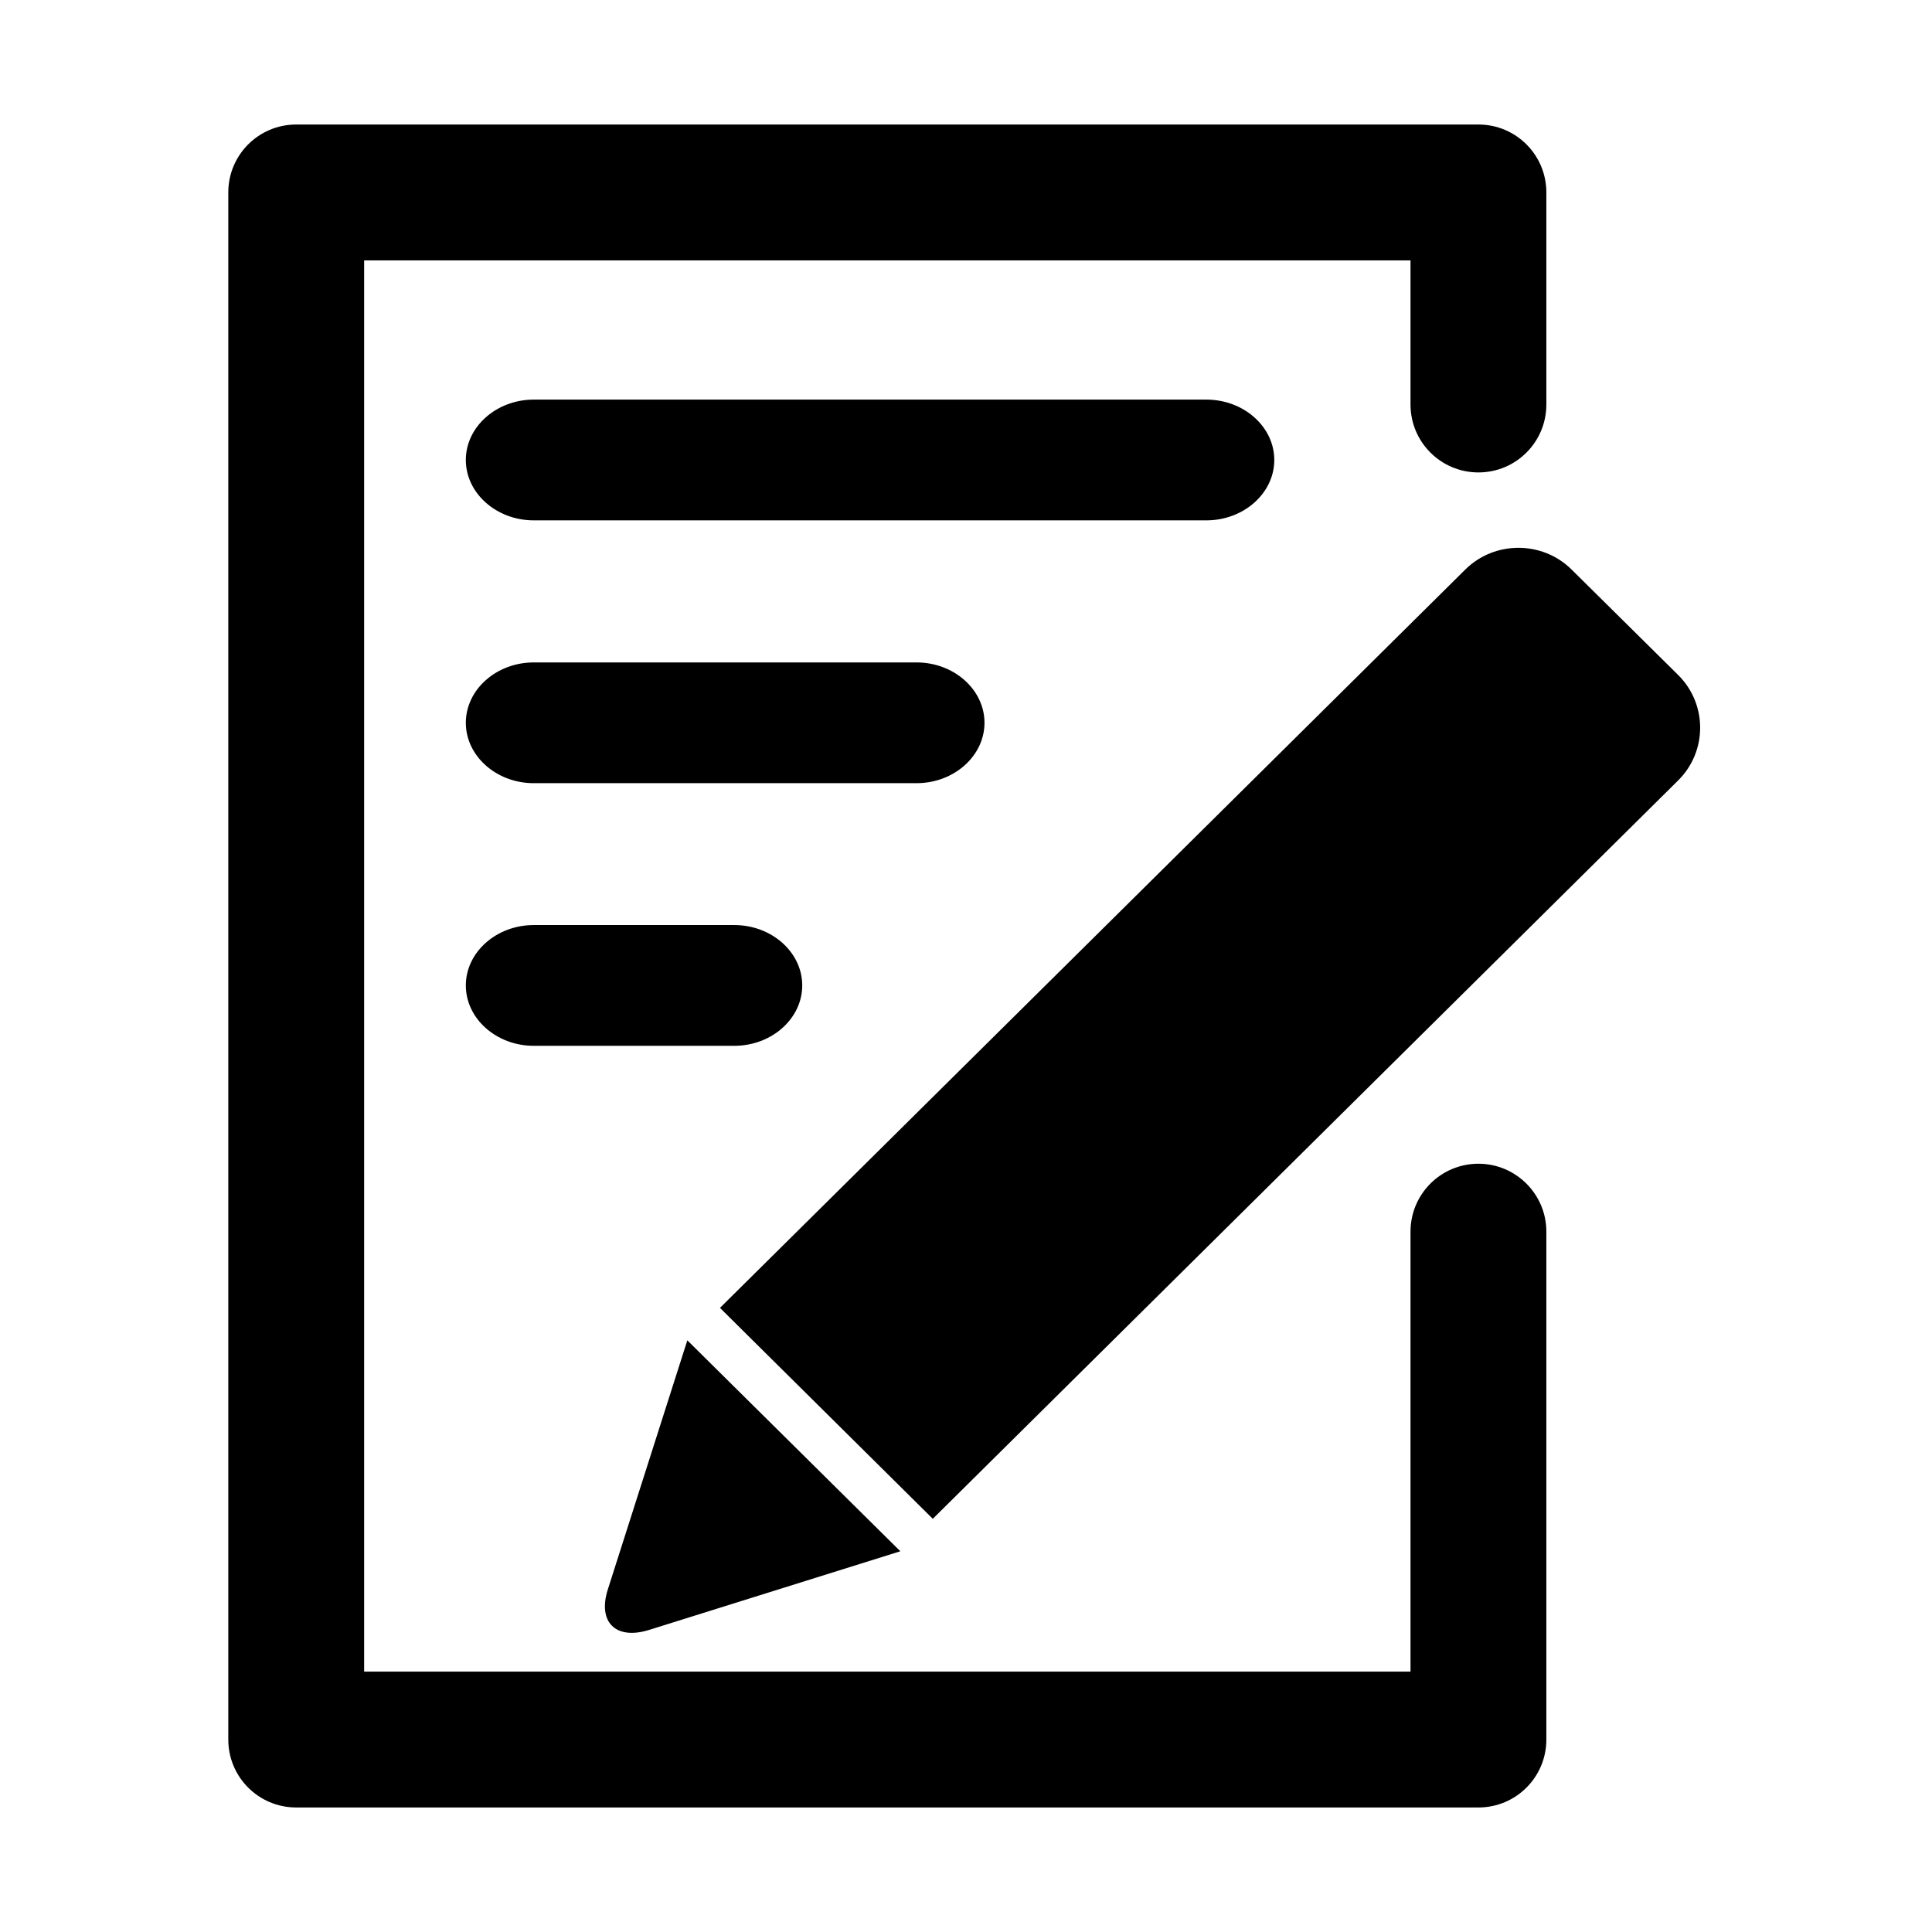 <?xml version="1.0" standalone="no"?><!DOCTYPE svg PUBLIC "-//W3C//DTD SVG 1.1//EN" "http://www.w3.org/Graphics/SVG/1.1/DTD/svg11.dtd"><svg t="1678620476086" class="icon" viewBox="0 0 1024 1024" version="1.1" xmlns="http://www.w3.org/2000/svg" p-id="2217" xmlns:xlink="http://www.w3.org/1999/xlink" width="32" height="32"><path d="M889.5 357.8L833 301.9c-15.5-15.4-40.9-15.4-56.4 0l-395 391.3L494.4 805l395-391.3c15.6-15.4 15.6-40.5 0.1-55.9zM344 863.9l133.2-41.7-112.9-111.8-42.1 131.9c-5.6 17.4 4.1 27.1 21.8 21.6zM675.4 243.8c0-17.6-16.2-32-36-32H282.9c-19.8 0-36 14.4-36 32s16.2 32 36 32h356.5c19.8 0 36-14.4 36-32zM521.8 383.1c0-17.6-16.2-32-36-32H282.9c-19.8 0-36 14.4-36 32s16.2 32 36 32h202.9c19.8 0 36-14.4 36-32zM425.2 522.3c0-17.6-16.2-32-36-32H282.9c-19.8 0-36 14.4-36 32s16.2 32 36 32h106.3c19.8 0 36-14.4 36-32z" p-id="2218"></path><path d="M783.6 616.8c-19.9 0-36 16.1-36 36V886H193V138h554.6v76.4c0 19.9 16.1 36 36 36s36-16.1 36-36V102c0-19.9-16.1-36-36-36H157c-19.9 0-36 16.1-36 36v820c0 19.9 16.1 36 36 36h626.6c19.9 0 36-16.1 36-36V652.8c0-19.9-16.2-36-36-36z" p-id="2219"></path></svg>